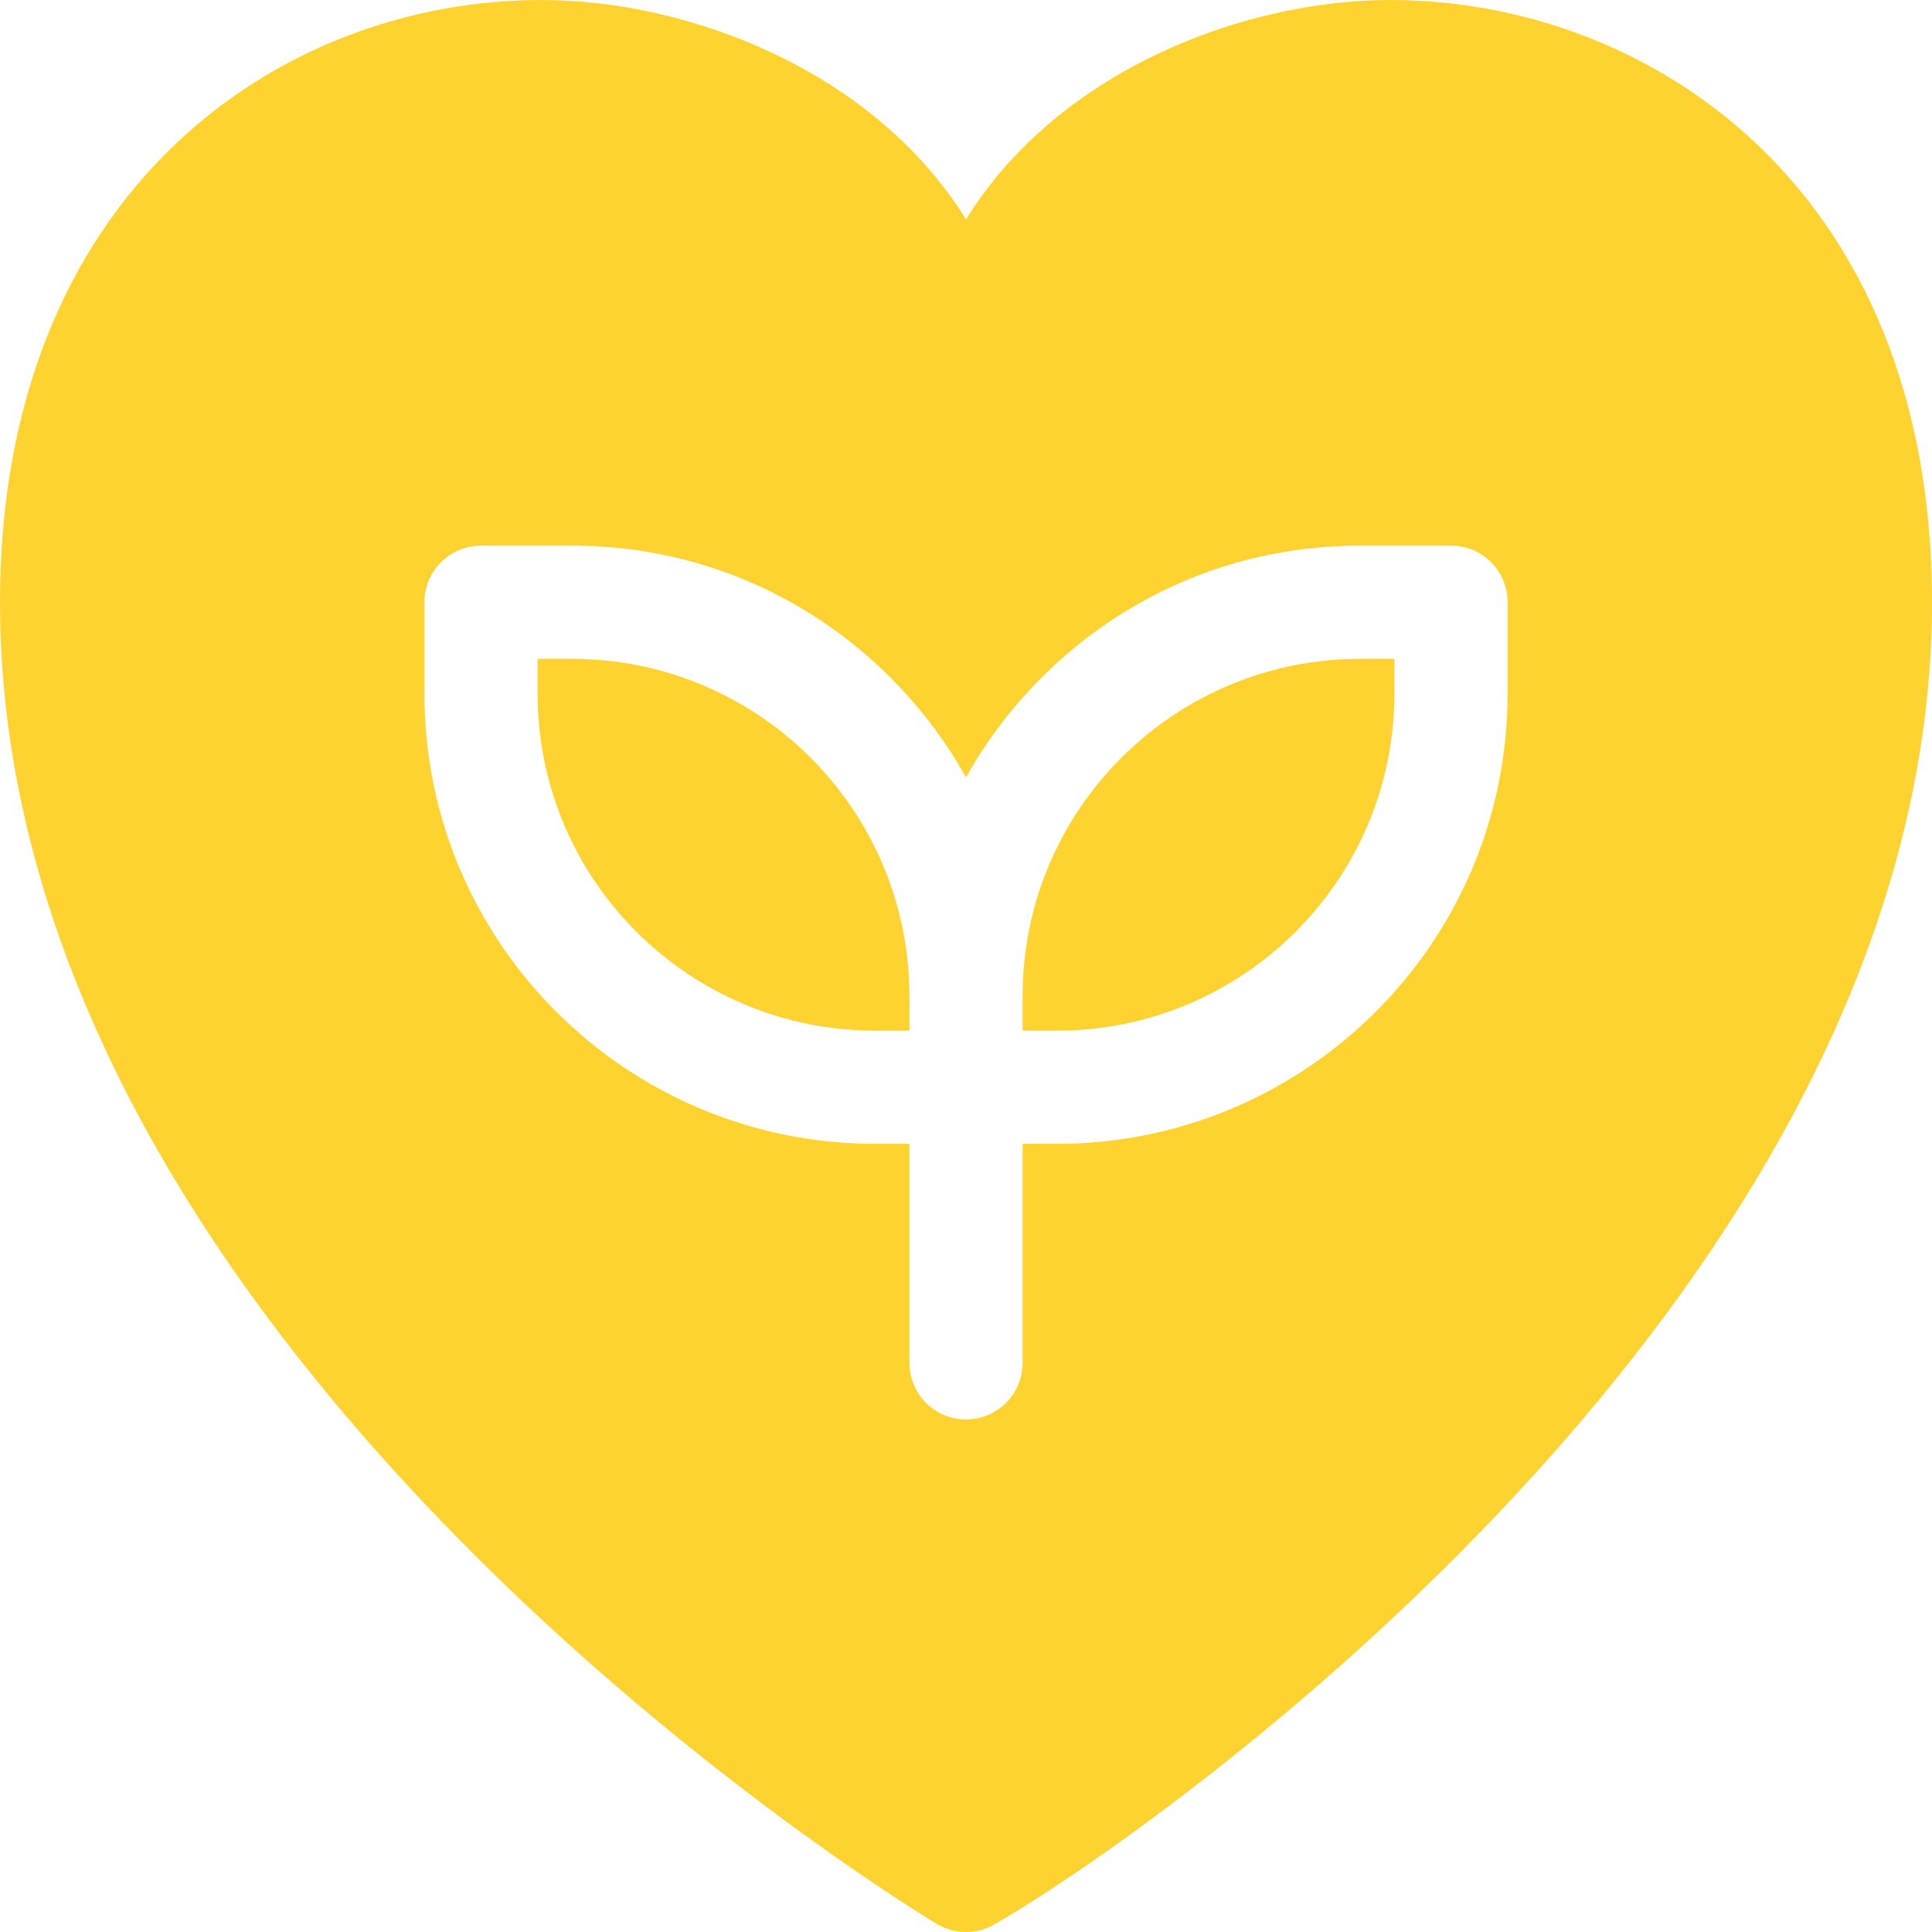 <svg id="Layer_1" enable-background="new 0 0 512 512" fill='#fed330' height="512" viewBox="0 0 512 512" width="512" xmlns="http://www.w3.org/2000/svg"><g><path d="m271 264.033v9.1h9.1c48.985 0 89.434-39.61 89.434-89.433v-9.1h-9.1c-48.988 0-89.434 39.614-89.434 89.433z"/><path d="m151.566 174.6h-9.1v9.1c0 49.769 40.399 89.433 89.434 89.433h9.1v-9.1c0-49.767-40.396-89.433-89.434-89.433z"/><path d="m368.467 0c-38.89 0-88.029 18.692-112.467 58.144-24.436-39.447-73.546-58.144-112.467-58.144-70.022 0-143.533 51.164-143.533 159.6 0 200.208 244.221 347.955 248.58 350.436 2.3 1.309 4.86 1.964 7.42 1.964s5.12-.655 7.42-1.964c39.22-22.326 248.58-166.758 248.58-350.436 0-111.249-76.286-159.6-143.533-159.6zm31.066 183.7c0 66.593-54.076 119.433-119.434 119.433h-9.099v58.03c0 8.284-6.716 15-15 15s-15-6.716-15-15v-58.03h-9.1c-65.294 0-119.434-52.786-119.434-119.433v-24.1c0-8.284 6.716-15 15-15h24.1c47.242 0 85.169 26.868 104.434 61.401 19.26-34.524 57.179-61.401 104.434-61.401h24.1c8.284 0 15 6.716 15 15v24.1z"/></g></svg>